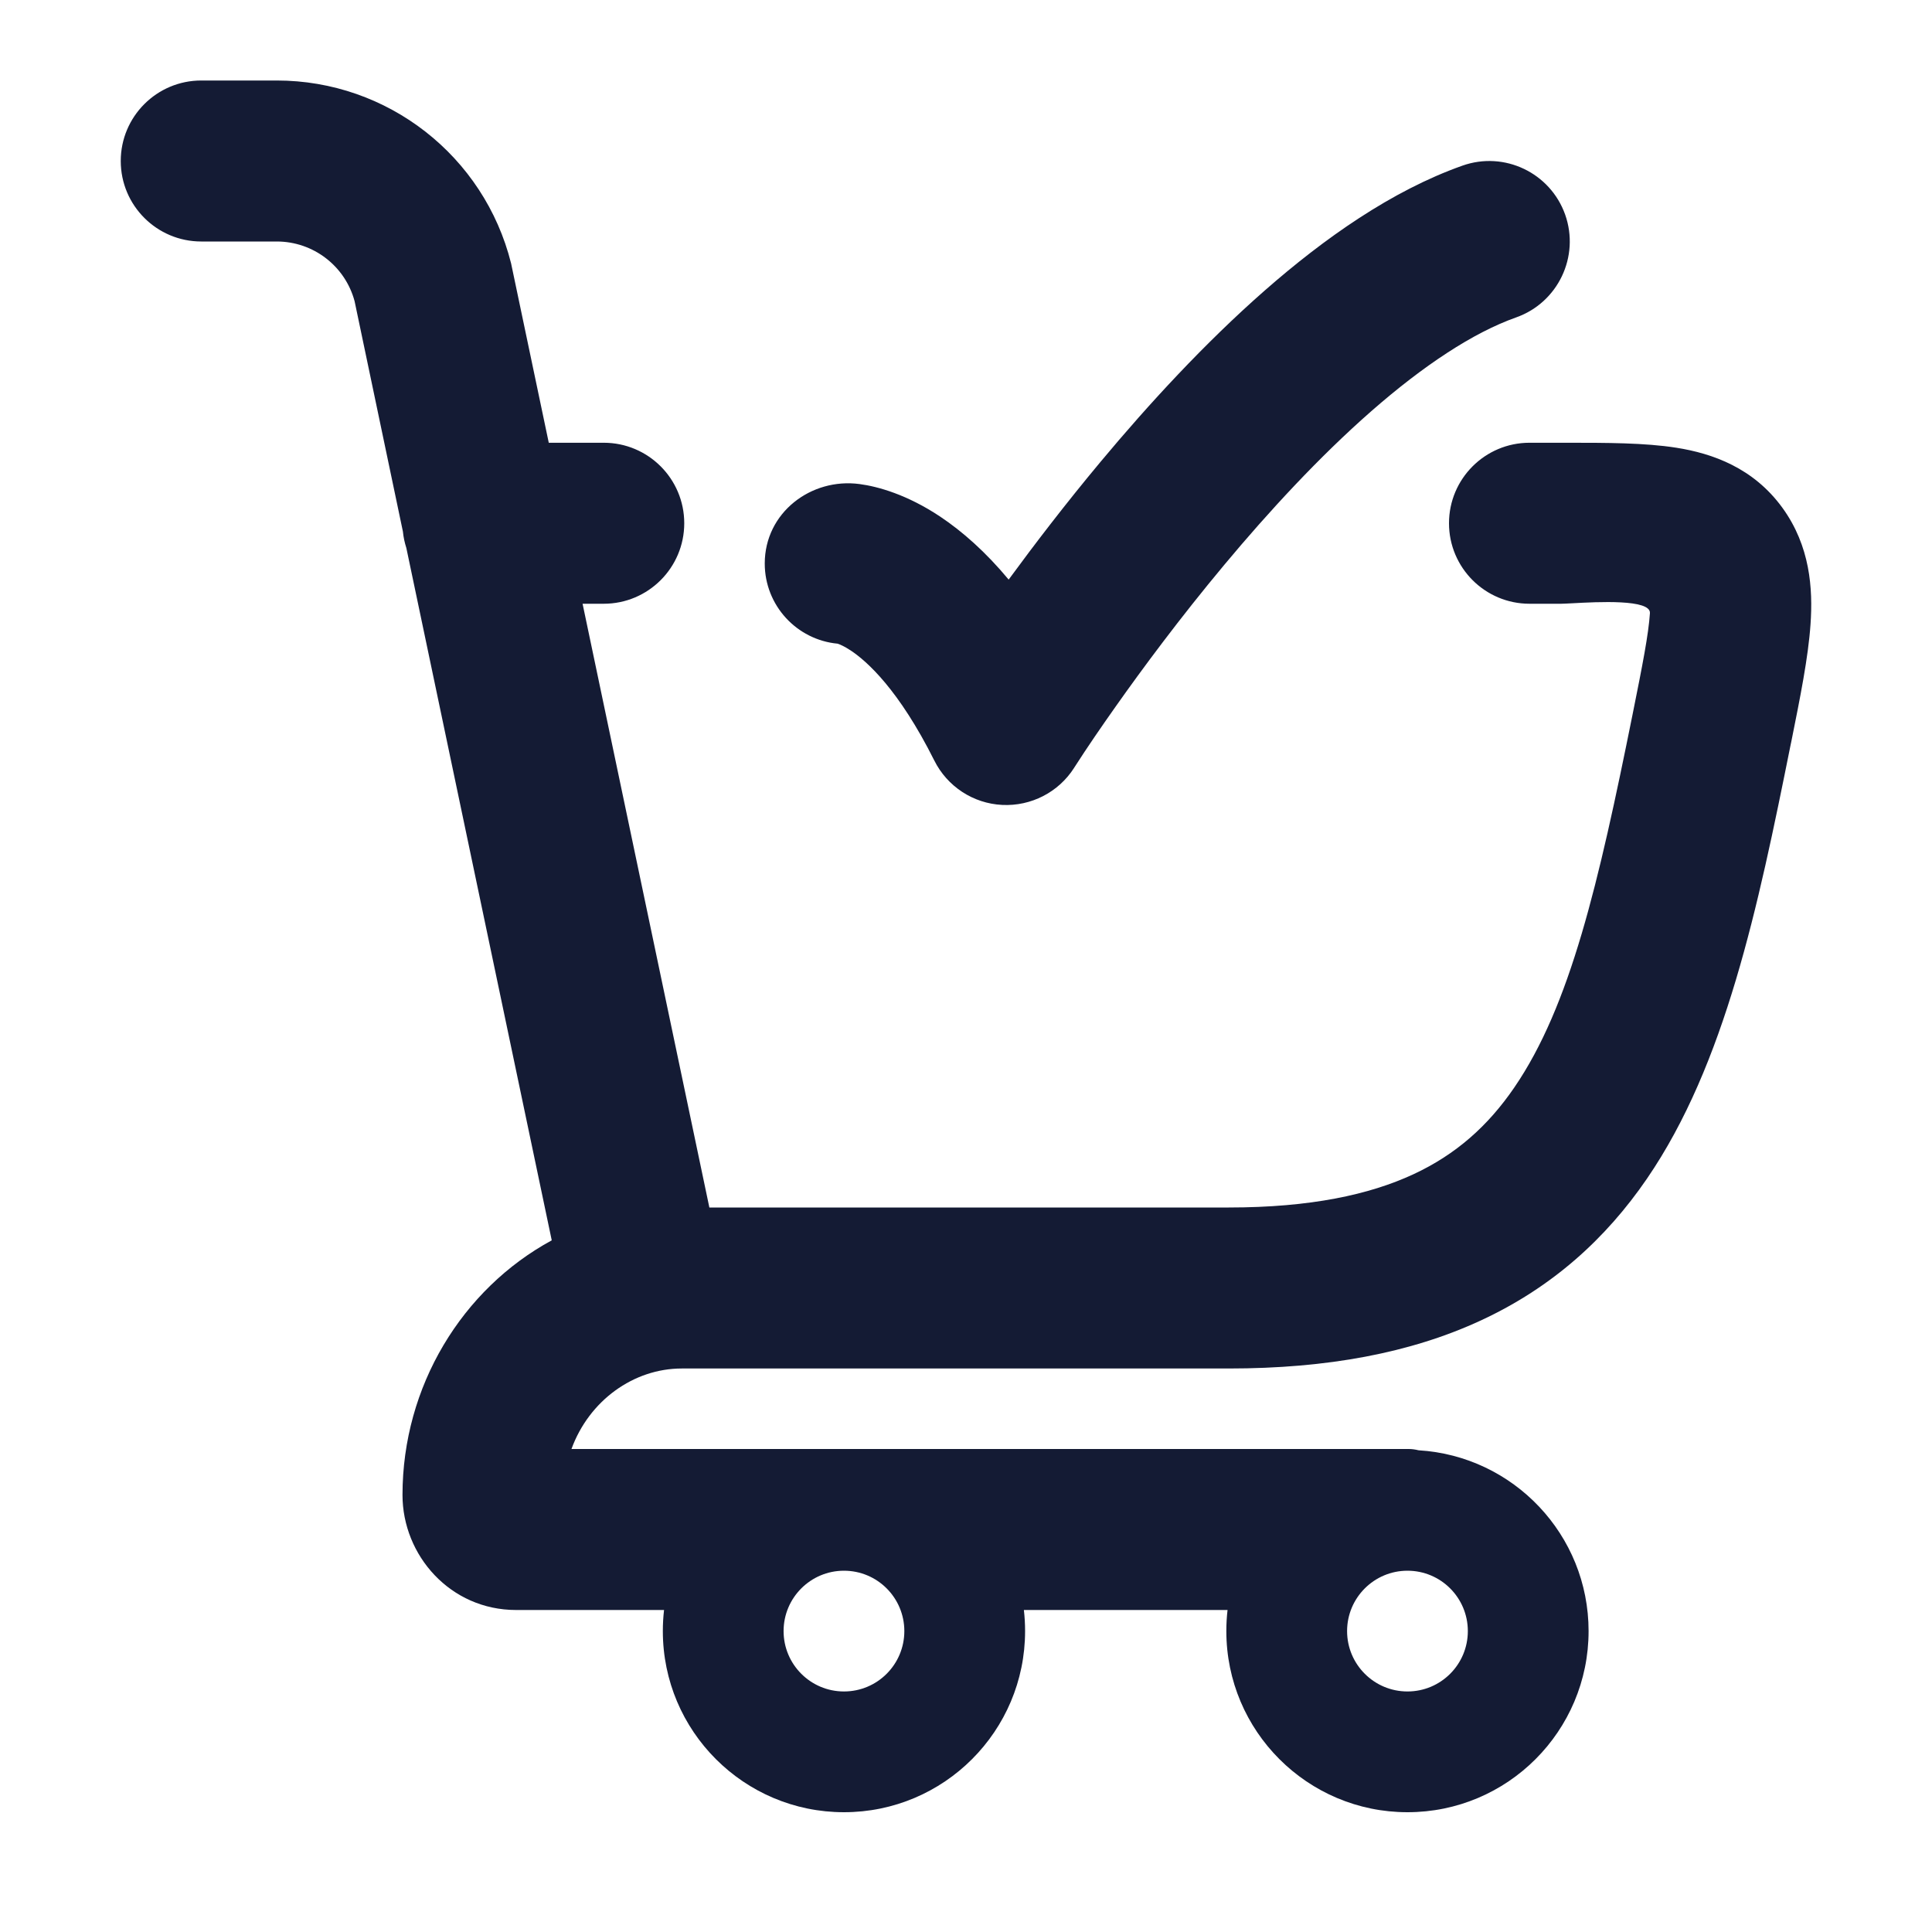 <svg width="24" height="24" viewBox="0 0 24 24" fill="none" xmlns="http://www.w3.org/2000/svg">
<path fill-rule="evenodd" clip-rule="evenodd" d="M1.5 2C1.5 1.448 1.948 1 2.5 1L3.438 1C4.815 1 6.015 1.937 6.349 3.272L6.353 3.291L6.817 5.5L7.5 5.5C8.052 5.5 8.5 5.948 8.5 6.5C8.5 7.052 8.052 7.5 7.5 7.5H7.237L8.812 15H8.88L15.263 15C16.284 15 17.015 14.839 17.556 14.588C18.086 14.342 18.484 13.987 18.81 13.511C19.507 12.494 19.856 10.983 20.281 8.872C20.406 8.251 20.478 7.882 20.496 7.617C20.508 7.441 19.846 7.477 19.533 7.494C19.47 7.497 19.421 7.5 19.394 7.5H19C18.448 7.5 18 7.052 18 6.5C18 5.948 18.448 5.5 19 5.5H19.394L19.459 5.5C19.953 5.5 20.434 5.5 20.825 5.562C21.274 5.633 21.781 5.812 22.141 6.307C22.486 6.782 22.522 7.31 22.491 7.754C22.463 8.166 22.362 8.666 22.253 9.209L22.253 9.209L22.241 9.266C21.839 11.267 21.432 13.222 20.459 14.642C19.95 15.385 19.284 15.991 18.398 16.402C17.523 16.808 16.486 17 15.263 17L8.88 17H8.469C7.87 17 7.318 17.399 7.099 18L17.5 18C17.541 18 17.582 18.006 17.622 18.016C18.8 18.087 19.734 19.065 19.734 20.262C19.734 21.504 18.727 22.512 17.484 22.512C16.242 22.512 15.234 21.504 15.234 20.262C15.234 20.173 15.239 20.086 15.249 20H12.719C12.729 20.086 12.734 20.173 12.734 20.262C12.734 21.504 11.727 22.512 10.484 22.512C9.242 22.512 8.234 21.504 8.234 20.262C8.234 20.173 8.239 20.086 8.249 20H6.411C5.594 20 5 19.322 5 18.571C5 17.22 5.741 16.012 6.854 15.408L5.048 6.808C5.027 6.742 5.012 6.674 5.005 6.603L4.405 3.742C4.288 3.305 3.892 3 3.438 3L2.5 3C1.948 3 1.5 2.552 1.5 2ZM18.834 3.943C19.354 3.759 19.627 3.187 19.443 2.666C19.258 2.146 18.687 1.873 18.166 2.058C17.288 2.369 16.449 2.962 15.712 3.608C14.965 4.263 14.267 5.023 13.673 5.735C13.234 6.261 12.846 6.769 12.53 7.2C12.242 6.854 11.954 6.601 11.68 6.418C11.269 6.144 10.905 6.043 10.677 6.013C10.076 5.933 9.5 6.368 9.5 7C9.5 7.521 9.898 7.949 10.406 7.996C10.429 8.004 10.486 8.026 10.57 8.082C10.77 8.215 11.165 8.566 11.606 9.447C11.767 9.77 12.089 9.981 12.449 9.999C12.809 10.017 13.151 9.841 13.344 9.537L13.345 9.535C13.509 9.279 13.682 9.028 13.857 8.78C14.188 8.311 14.657 7.677 15.209 7.016C15.763 6.352 16.388 5.675 17.031 5.111C17.684 4.539 18.3 4.132 18.834 3.943ZM10.484 19.512C10.07 19.512 9.734 19.848 9.734 20.262C9.734 20.676 10.07 21.012 10.484 21.012C10.899 21.012 11.234 20.676 11.234 20.262C11.234 19.848 10.899 19.512 10.484 19.512ZM16.734 20.262C16.734 19.848 17.07 19.512 17.484 19.512C17.899 19.512 18.234 19.848 18.234 20.262C18.234 20.676 17.899 21.012 17.484 21.012C17.07 21.012 16.734 20.676 16.734 20.262Z" fill="#141B34"/>
</svg>
